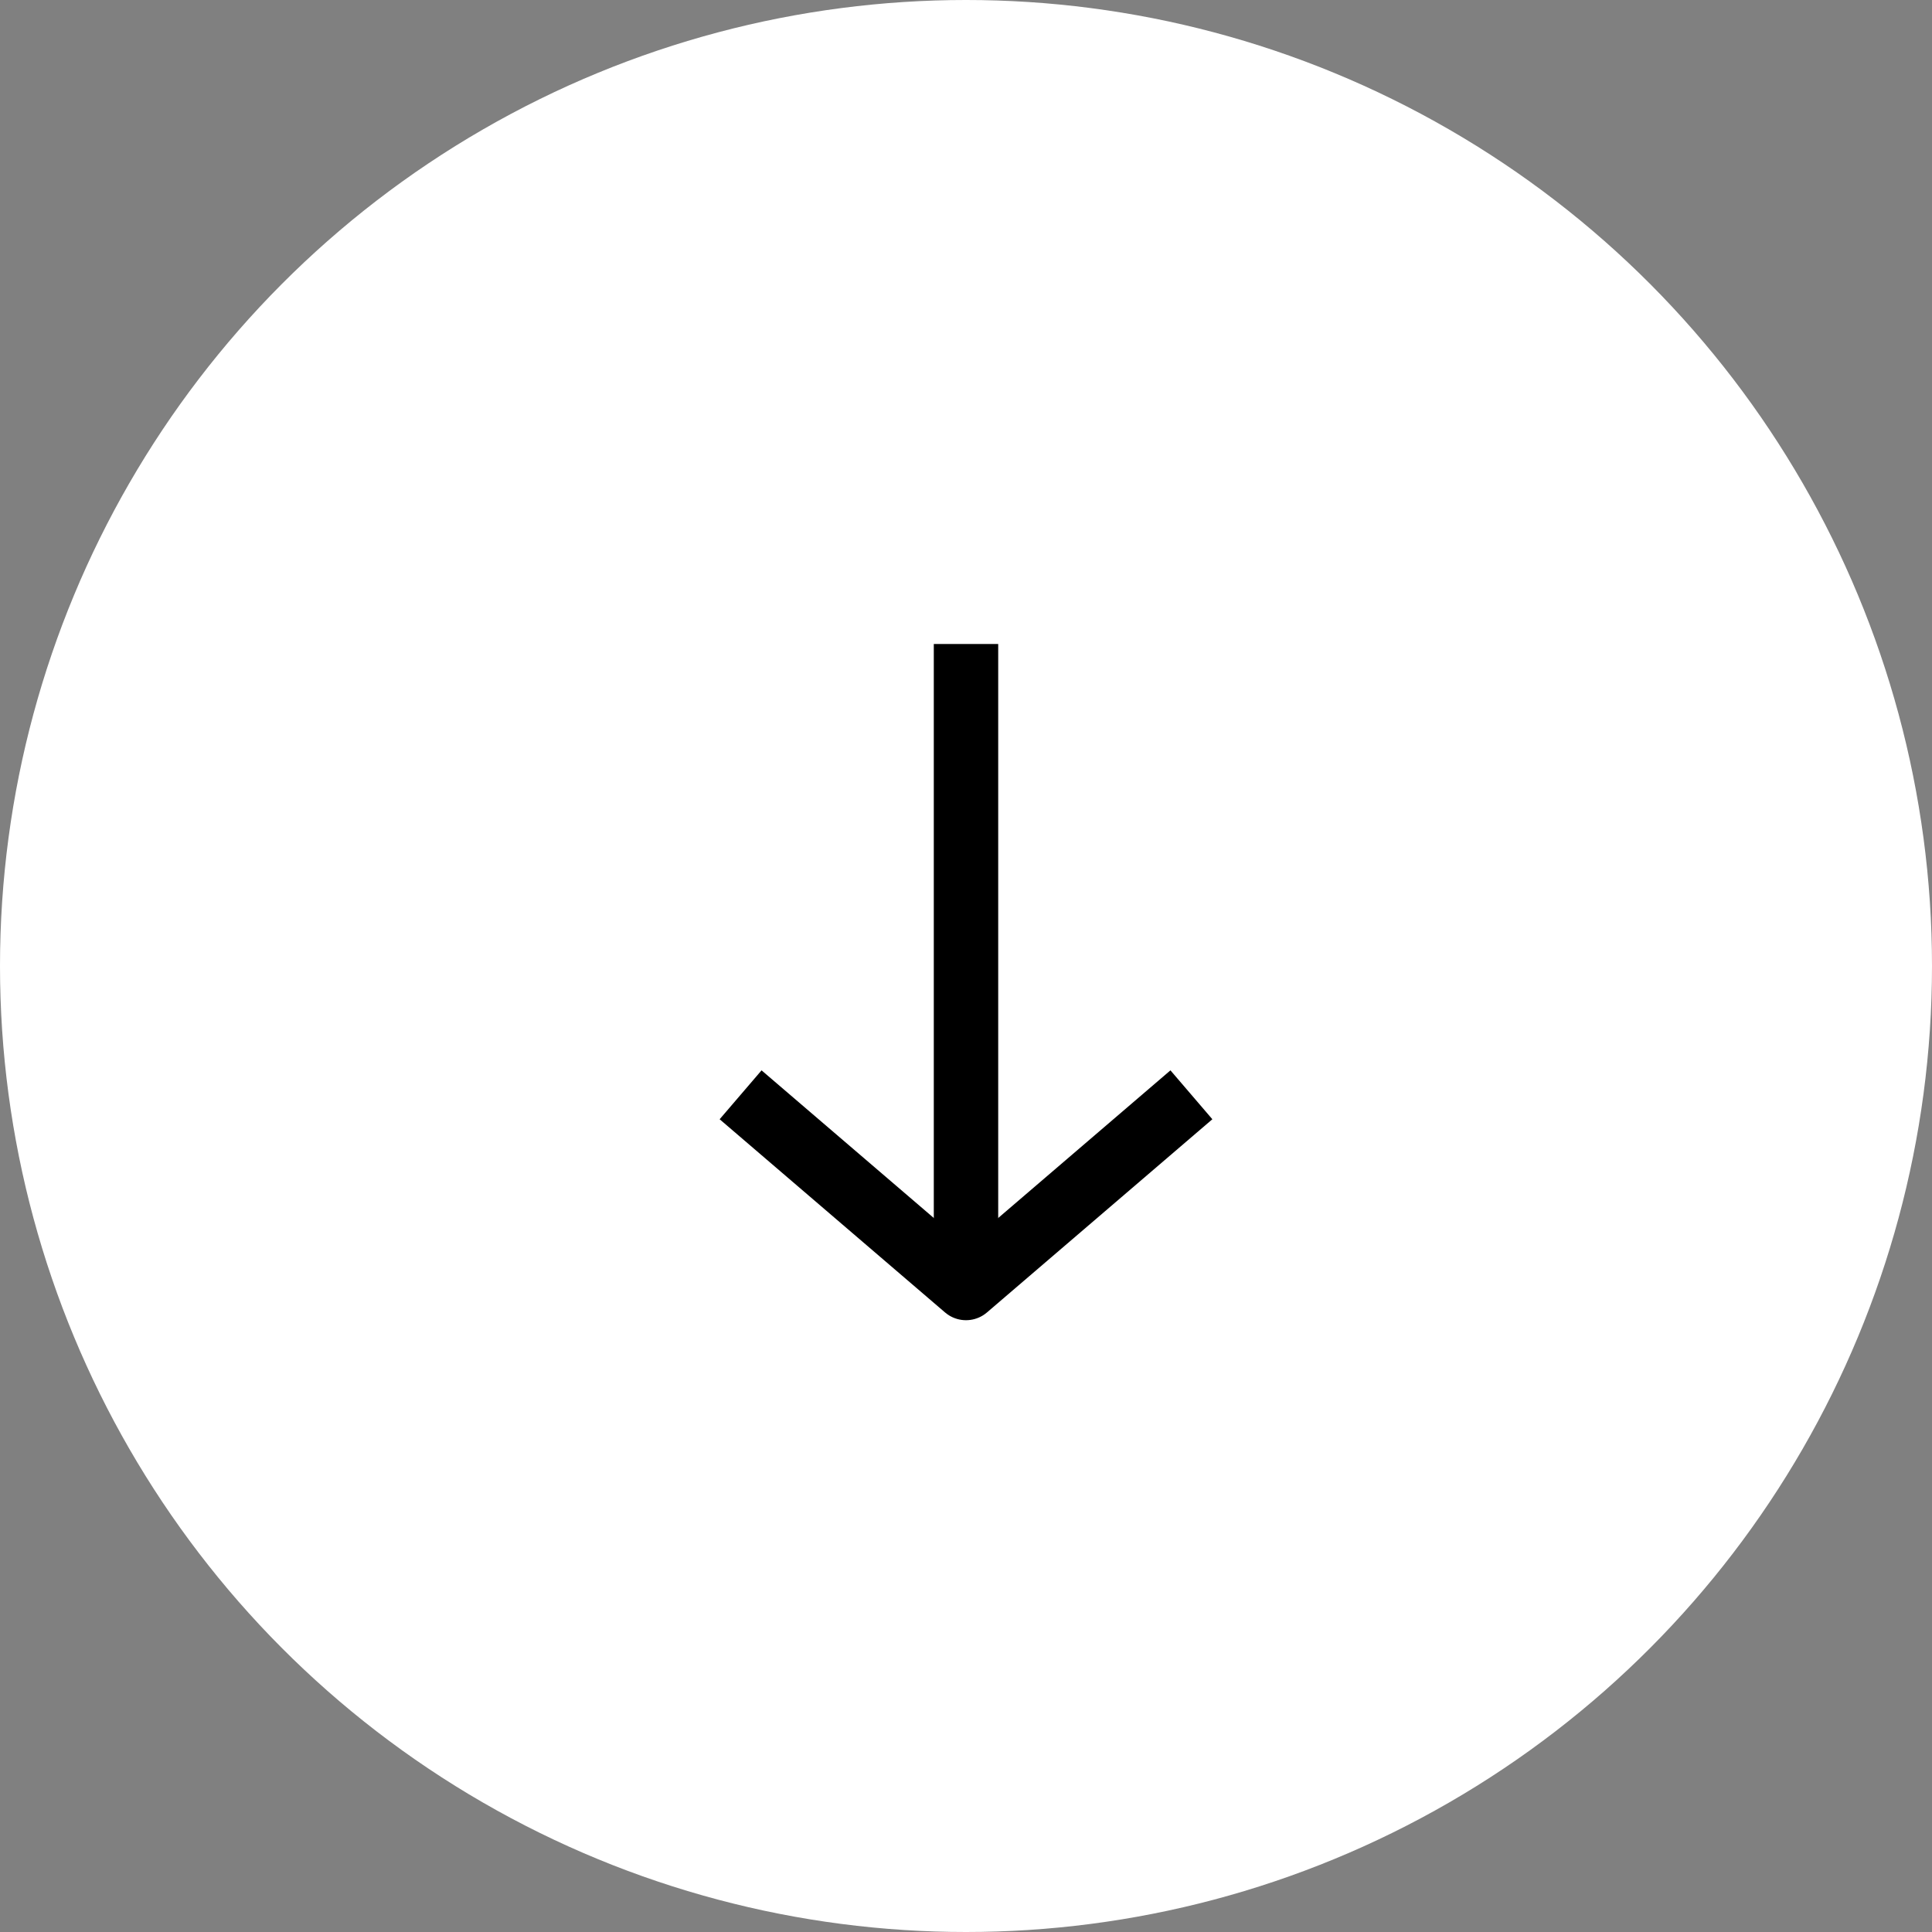 <?xml version="1.0" encoding="utf-8"?>
<!-- Generator: Adobe Illustrator 21.0.2, SVG Export Plug-In . SVG Version: 6.00 Build 0)  -->
<svg version="1.1" id="Layer_1" xmlns="http://www.w3.org/2000/svg" xmlns:xlink="http://www.w3.org/1999/xlink" x="0px" y="0px"
	 viewBox="0 0 60 60" style="enable-background:new 0 0 60 60;" xml:space="preserve">
<rect x="0" y="0" width="60" height="60" fill="#808080" stroke="none"/>
<style type="text/css">
	.st0{fill:#FFFFFF;}
	.st1{fill:none;stroke:#FFFFFF;stroke-width:2;stroke-linejoin:round;stroke-miterlimit:10;}
	.st2{fill:none;stroke:#000000;stroke-width:2;stroke-linejoin:round;stroke-miterlimit:10;}
	.st3{fill:none;stroke:#000000;stroke-width:2;stroke-miterlimit:10;}
</style>
<circle class="st0" cx="30" cy="30" r="30"/>
<g>
	<polygon class="st1" points="-1.7,-43.3 10.3,-36.1 10.3,-22.1 -1.7,-15 -13.7,-22.1 -13.7,-36.1 	"/>
	<polyline class="st1" points="10.3,-36.1 -1.7,-29.1 -13.7,-36.1 	"/>
	<line class="st1" x1="-1.7" y1="-29.4" x2="-1.7" y2="-15.5"/>
</g>
<g>
	<polyline class="st2" points="37,34 30,40 23,34 	"/>
	<line class="st3" x1="30" y1="40" x2="30" y2="20"/>
</g>
</svg>
